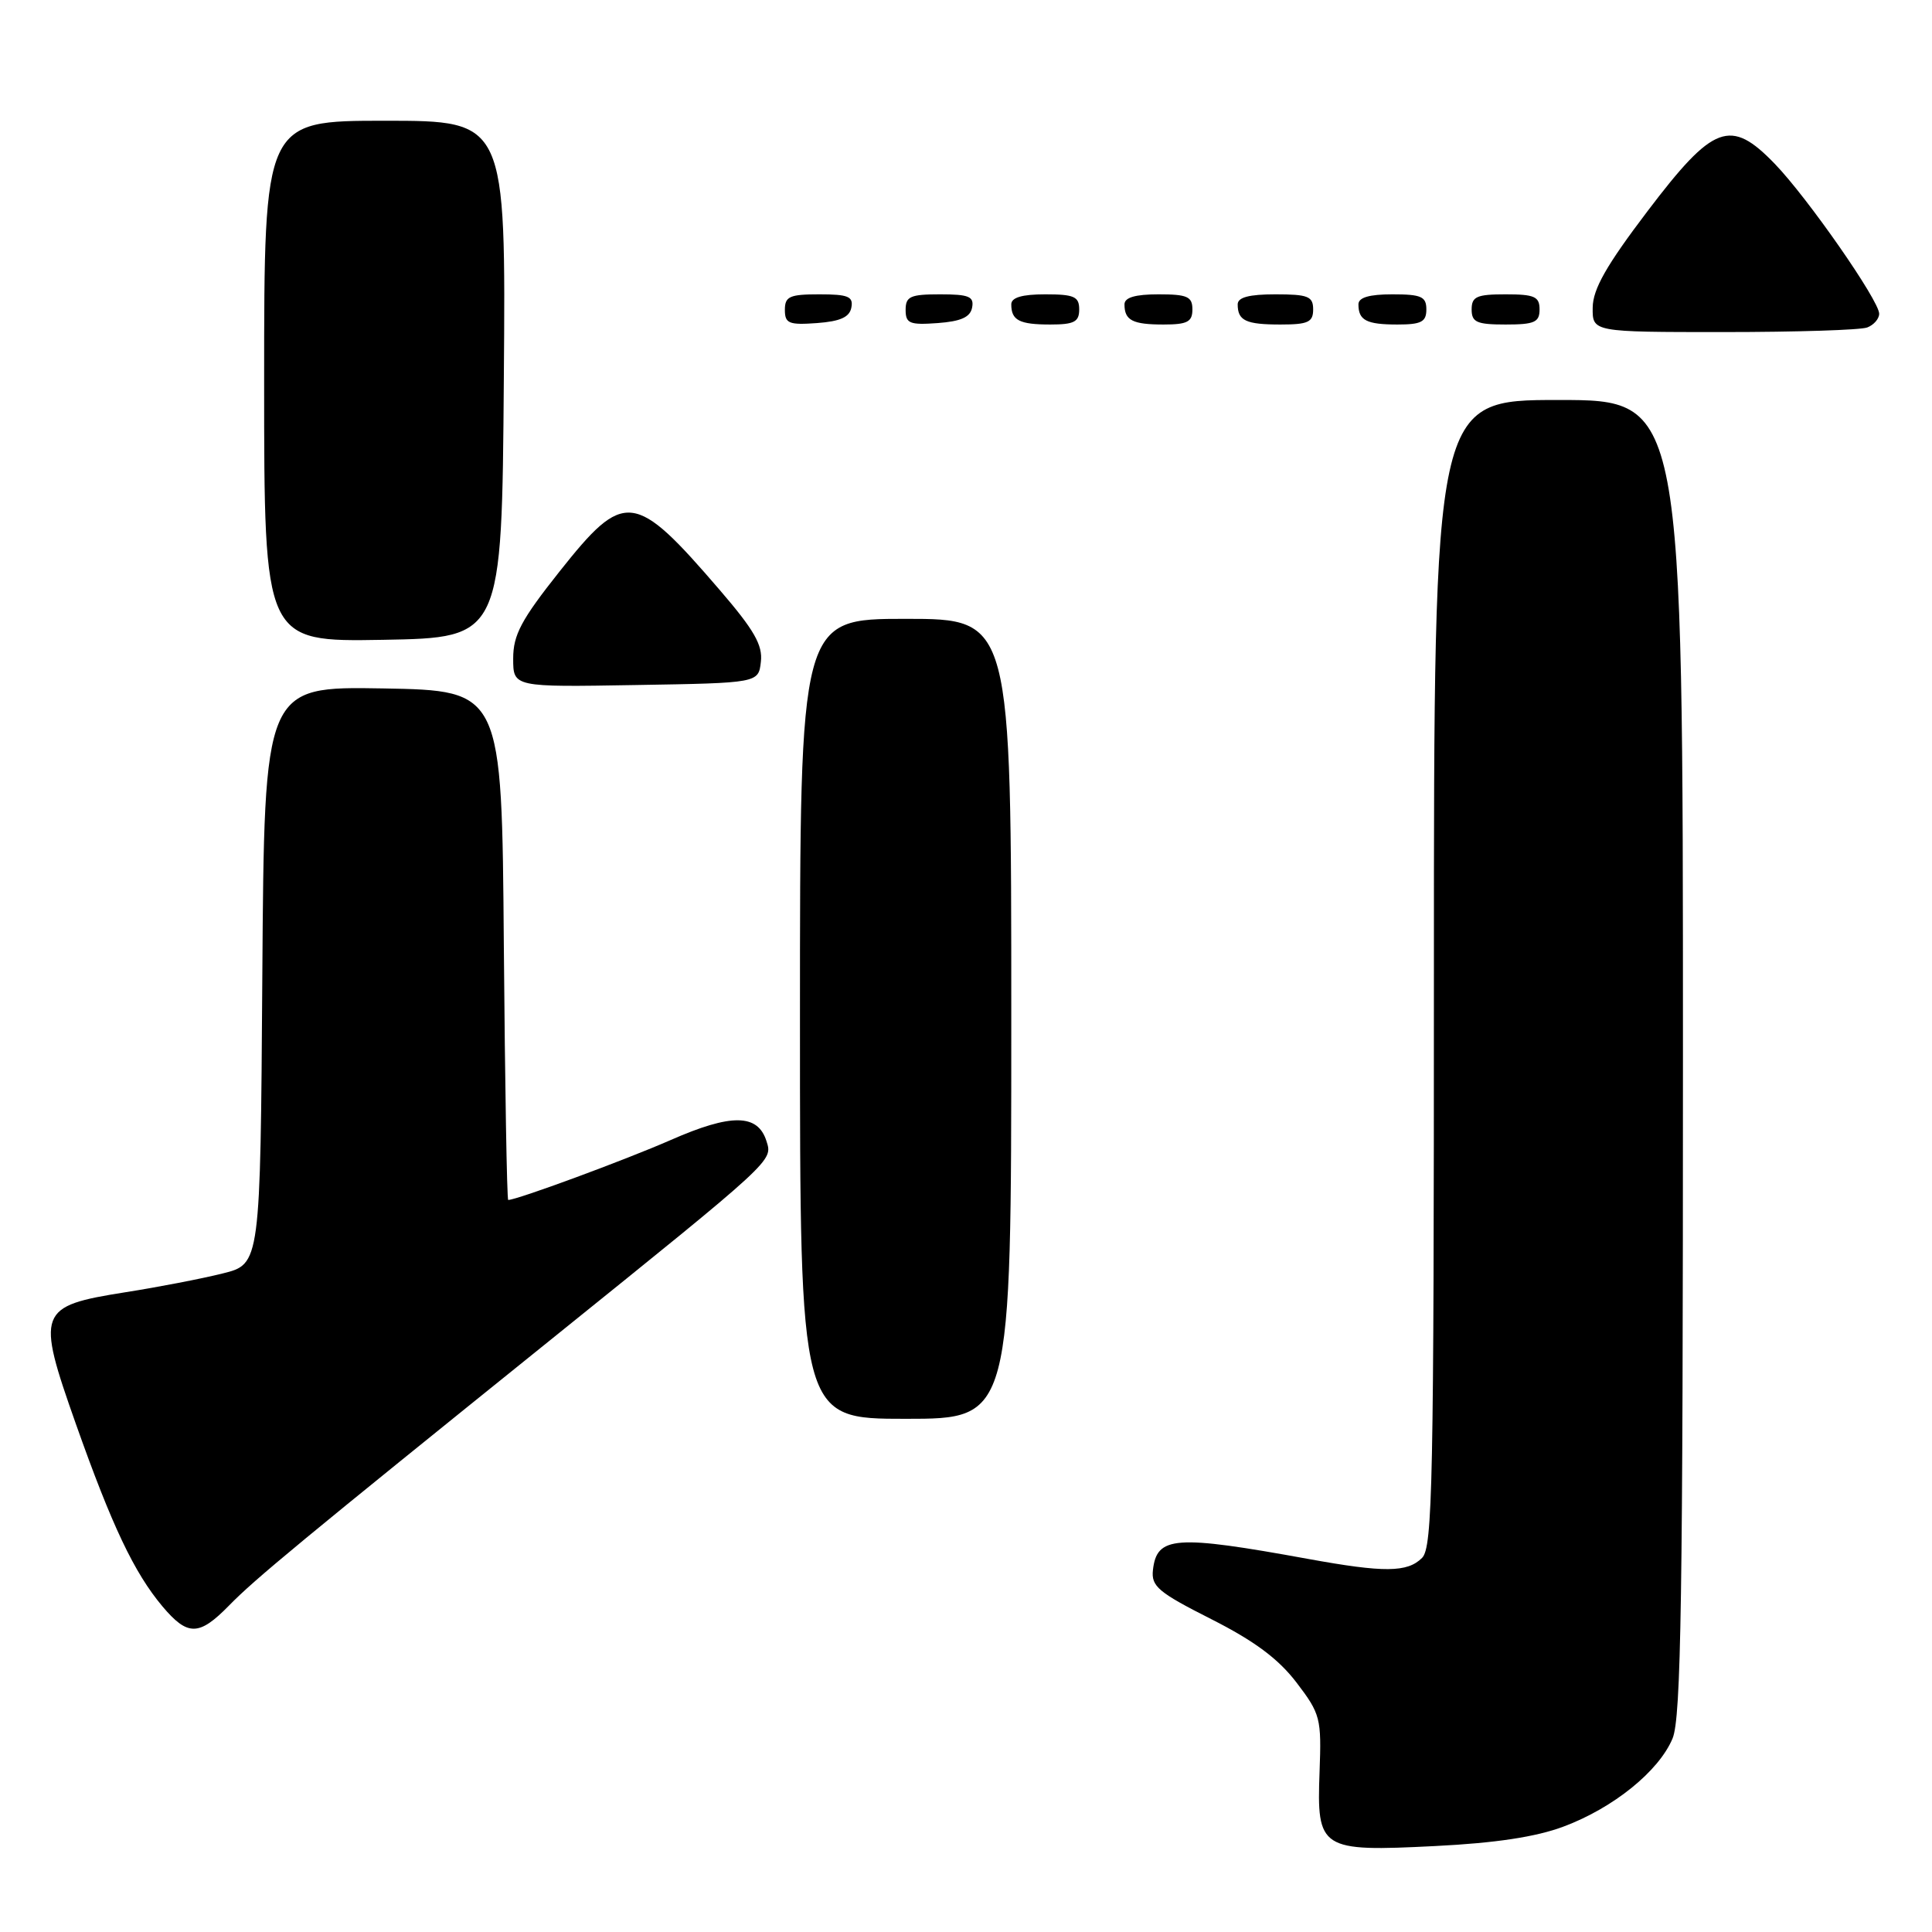 <?xml version="1.0" encoding="UTF-8" standalone="no"?>
<!DOCTYPE svg PUBLIC "-//W3C//DTD SVG 1.1//EN" "http://www.w3.org/Graphics/SVG/1.1/DTD/svg11.dtd" >
<svg xmlns="http://www.w3.org/2000/svg" xmlns:xlink="http://www.w3.org/1999/xlink" version="1.1" viewBox="0 0 256 256">
 <g >
 <path fill="currentColor"
d=" M 207.18 242.03 C 213.79 239.56 219.81 234.69 221.62 230.36 C 222.76 227.65 223.00 211.64 223.00 140.03 C 223.00 53.00 223.00 53.00 206.50 53.00 C 190.00 53.00 190.00 53.00 190.00 128.93 C 190.00 196.62 189.83 205.03 188.43 206.43 C 186.49 208.37 183.42 208.40 173.36 206.57 C 155.69 203.35 153.28 203.53 152.77 208.04 C 152.53 210.20 153.49 211.00 160.47 214.53 C 166.22 217.44 169.38 219.79 171.79 222.94 C 174.97 227.11 175.11 227.67 174.85 234.76 C 174.46 245.07 174.94 245.38 190.18 244.61 C 198.18 244.21 203.54 243.40 207.18 242.03 Z  M 30.33 212.76 C 33.75 209.25 39.90 204.17 73.00 177.50 C 102.72 153.55 102.40 153.84 101.56 151.20 C 100.41 147.57 96.90 147.53 88.87 151.06 C 82.80 153.72 68.49 159.00 67.34 159.00 C 67.17 159.00 66.91 143.81 66.76 125.25 C 66.50 91.50 66.50 91.50 50.76 91.22 C 35.02 90.95 35.02 90.95 34.76 129.22 C 34.50 167.50 34.50 167.50 29.50 168.74 C 26.75 169.43 20.95 170.55 16.61 171.23 C 5.01 173.07 4.77 173.72 10.05 188.67 C 14.84 202.20 17.77 208.38 21.53 212.86 C 24.87 216.82 26.37 216.80 30.33 212.76 Z  M 134.00 135.00 C 134.00 82.00 134.00 82.00 120.00 82.00 C 106.00 82.00 106.00 82.00 106.00 135.00 C 106.00 188.00 106.00 188.00 120.00 188.00 C 134.00 188.00 134.00 188.00 134.00 135.00 Z  M 100.82 87.69 C 101.08 85.48 99.93 83.48 95.38 78.19 C 84.05 65.02 82.75 64.87 74.13 75.74 C 69.06 82.13 68.00 84.13 68.00 87.26 C 68.00 91.05 68.00 91.05 84.25 90.77 C 100.50 90.50 100.50 90.50 100.82 87.69 Z  M 66.76 50.25 C 67.03 16.00 67.03 16.00 51.01 16.00 C 35.00 16.00 35.00 16.00 35.00 50.53 C 35.00 85.05 35.00 85.05 50.75 84.78 C 66.50 84.50 66.50 84.50 66.76 50.25 Z  M 247.42 43.39 C 248.29 43.06 249.00 42.24 249.00 41.57 C 249.00 39.83 239.51 26.20 235.17 21.71 C 229.29 15.62 227.05 16.45 218.29 28.00 C 212.85 35.17 211.07 38.30 211.04 40.75 C 211.00 44.00 211.00 44.00 228.42 44.00 C 238.00 44.00 246.55 43.73 247.42 43.39 Z  M 112.81 40.75 C 113.09 39.29 112.39 39.00 108.57 39.00 C 104.62 39.00 104.00 39.28 104.00 41.06 C 104.00 42.86 104.53 43.08 108.24 42.81 C 111.34 42.58 112.57 42.03 112.81 40.75 Z  M 128.81 40.75 C 129.09 39.29 128.39 39.00 124.57 39.00 C 120.62 39.00 120.00 39.28 120.00 41.06 C 120.00 42.86 120.53 43.08 124.24 42.81 C 127.34 42.58 128.57 42.03 128.81 40.75 Z  M 143.00 41.00 C 143.00 39.30 142.33 39.00 138.50 39.00 C 135.42 39.00 134.00 39.42 134.00 40.33 C 134.00 42.45 135.07 43.00 139.17 43.00 C 142.33 43.00 143.00 42.65 143.00 41.00 Z  M 158.00 41.00 C 158.00 39.30 157.33 39.00 153.50 39.00 C 150.42 39.00 149.00 39.42 149.00 40.33 C 149.00 42.45 150.07 43.00 154.17 43.00 C 157.33 43.00 158.00 42.65 158.00 41.00 Z  M 174.00 41.00 C 174.00 39.27 173.33 39.00 169.00 39.00 C 165.50 39.00 164.00 39.40 164.00 40.33 C 164.00 42.49 165.08 43.00 169.67 43.00 C 173.33 43.00 174.00 42.69 174.00 41.00 Z  M 189.00 41.00 C 189.00 39.30 188.33 39.00 184.50 39.00 C 181.42 39.00 180.00 39.42 180.00 40.33 C 180.00 42.45 181.07 43.00 185.17 43.00 C 188.33 43.00 189.00 42.65 189.00 41.00 Z  M 204.00 41.00 C 204.00 39.30 203.33 39.00 199.50 39.00 C 195.67 39.00 195.00 39.30 195.00 41.00 C 195.00 42.70 195.67 43.00 199.50 43.00 C 203.33 43.00 204.00 42.70 204.00 41.00 Z "/>
</g>
</svg>
